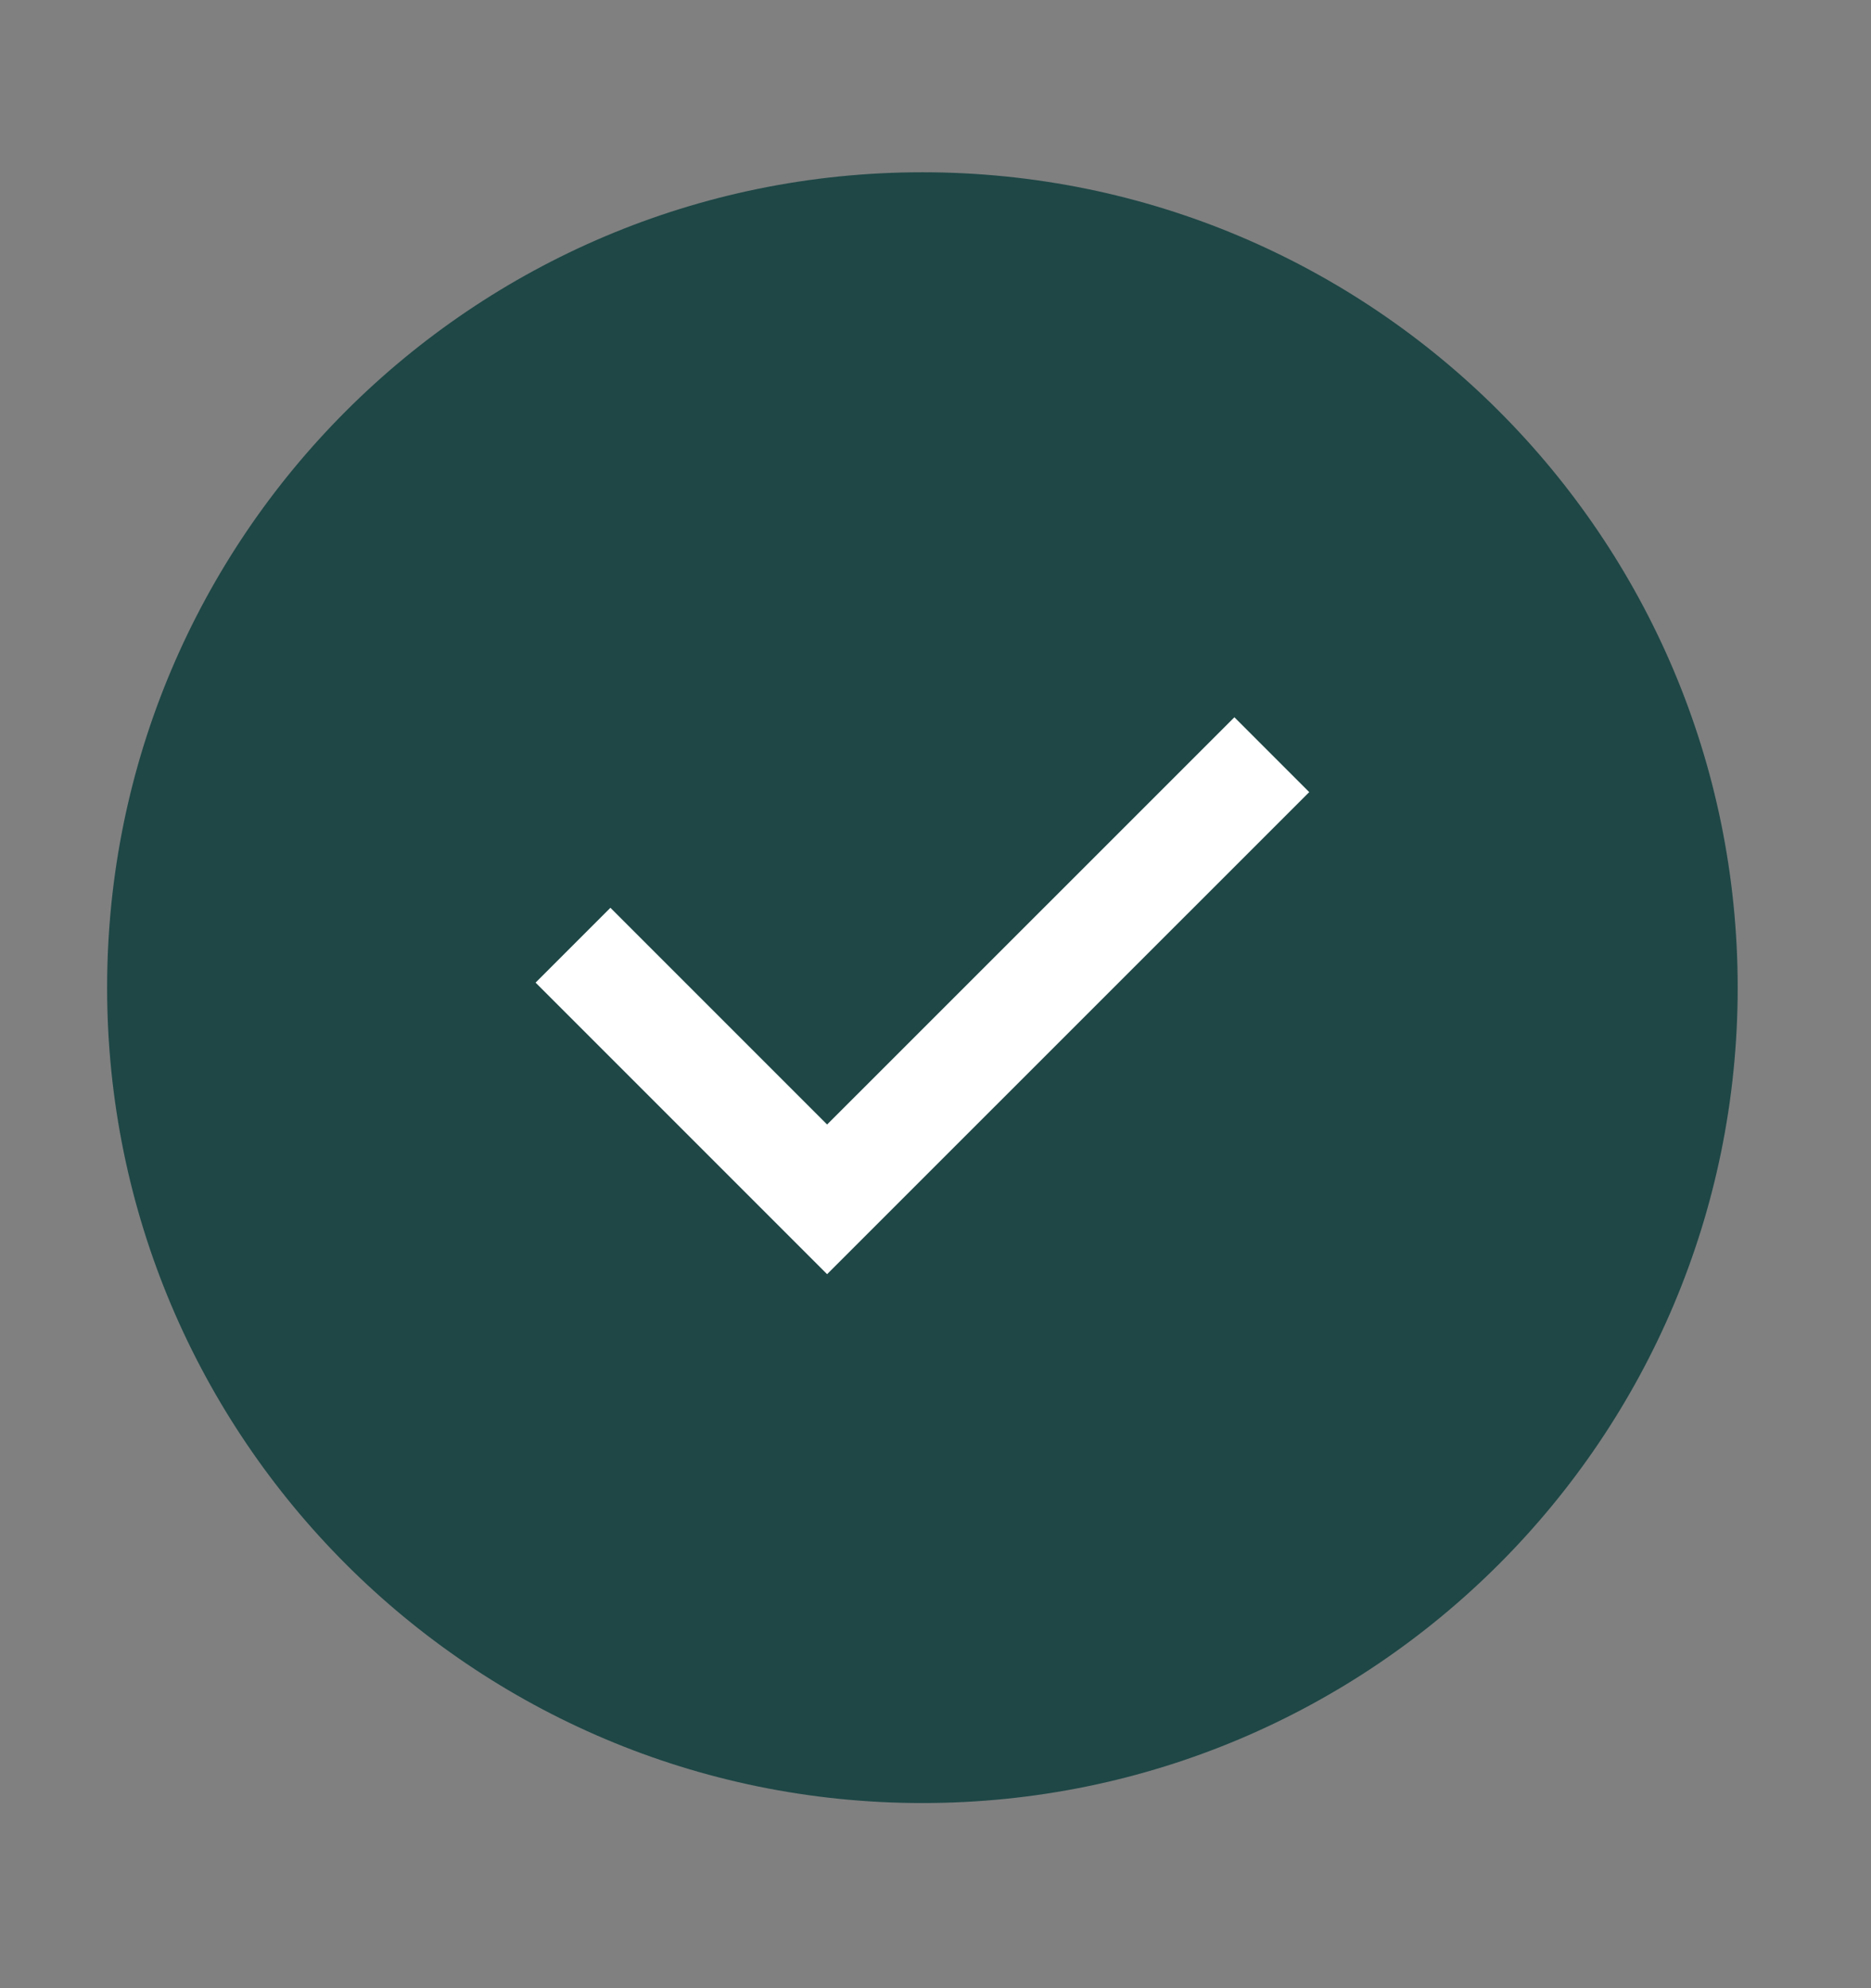 <svg width="16" height="17" viewBox="0 0 16 17" fill="none" xmlns="http://www.w3.org/2000/svg">
<rect x="0" y="0" width="16" height="17" fill="#808080" stroke="none"/>
<g clip-path="url(#clip0_1_3096)">
<path d="M7.888 15.417C11.739 15.417 14.86 12.295 14.86 8.445C14.86 4.594 11.739 1.473 7.888 1.473C4.038 1.473 0.916 4.594 0.916 8.445C0.916 12.295 4.038 15.417 7.888 15.417Z" fill="#1E4746"/>
<path d="M4.9 8.082L7.073 10.255L10.876 6.453" stroke="white" stroke-width="0.905"/>
</g>
<defs>
<clipPath id="clip0_1_3096">
<rect width="14.4" height="15.6" fill="white" transform="translate(0.7 0.945)"/>
</clipPath>
</defs>
</svg>

